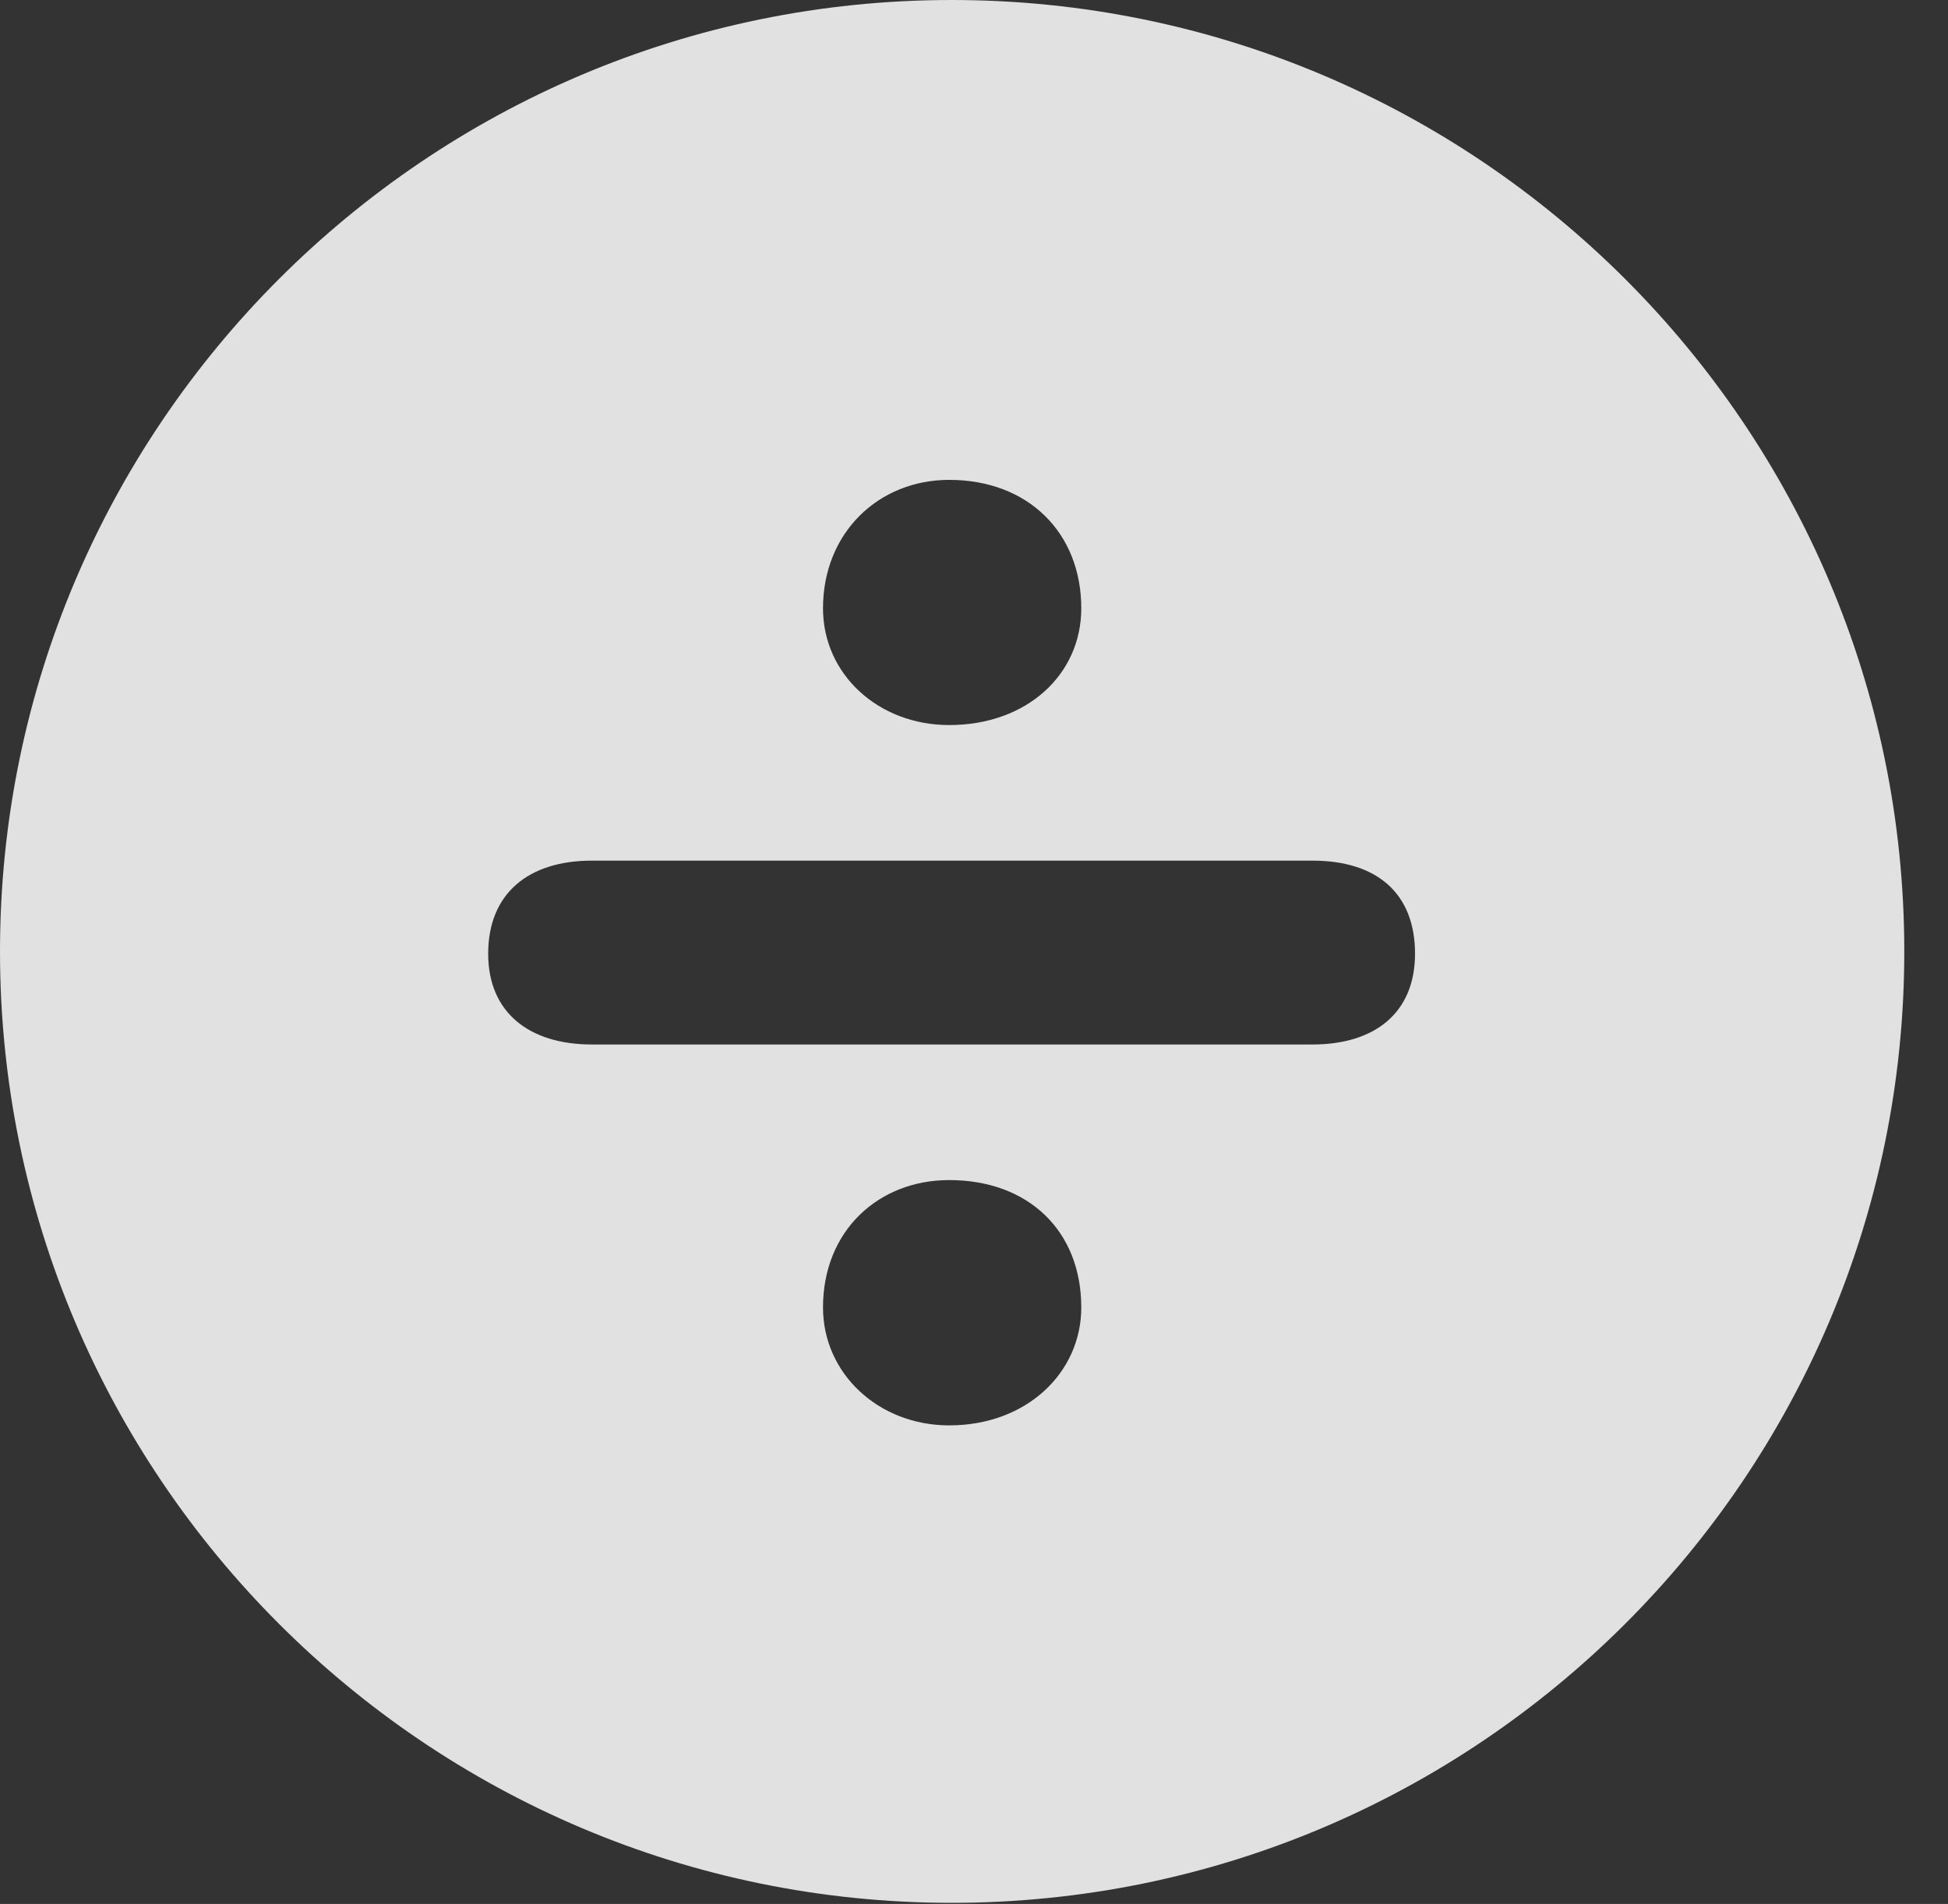 <?xml version="1.0" encoding="UTF-8"?>
<!--Generator: Apple Native CoreSVG 326-->
<!DOCTYPE svg
PUBLIC "-//W3C//DTD SVG 1.1//EN"
       "http://www.w3.org/Graphics/SVG/1.1/DTD/svg11.dtd">
<svg version="1.1" xmlns="http://www.w3.org/2000/svg" xmlns:xlink="http://www.w3.org/1999/xlink" viewBox="0 0 16.133 15.771">
 <rect x="0" y="0" width="16.133" height="15.771" fill="#333333" stroke="none"/>
 <g>
  <rect height="15.771" opacity="0" width="16.133" x="0" y="0"/>
  <path d="M15.771 7.881C15.771 12.227 12.236 15.762 7.881 15.762C3.535 15.762 0 12.227 0 7.881C0 3.535 3.535 0 7.881 0C12.236 0 15.771 3.535 15.771 7.881ZM6.816 10.83C6.816 11.377 7.275 11.807 7.861 11.807C8.506 11.807 8.955 11.367 8.955 10.83C8.955 10.195 8.516 9.775 7.861 9.775C7.275 9.775 6.816 10.195 6.816 10.83ZM4.902 7.129C4.375 7.129 4.043 7.402 4.043 7.9C4.043 8.389 4.385 8.652 4.902 8.652L10.869 8.652C11.387 8.652 11.719 8.389 11.719 7.9C11.719 7.402 11.406 7.129 10.869 7.129ZM6.816 5.039C6.816 5.586 7.275 6.006 7.861 6.006C8.506 6.006 8.955 5.586 8.955 5.039C8.955 4.414 8.516 3.975 7.861 3.975C7.275 3.975 6.816 4.414 6.816 5.039Z" fill="white" fill-opacity="0.85"/>
 </g>
</svg>
